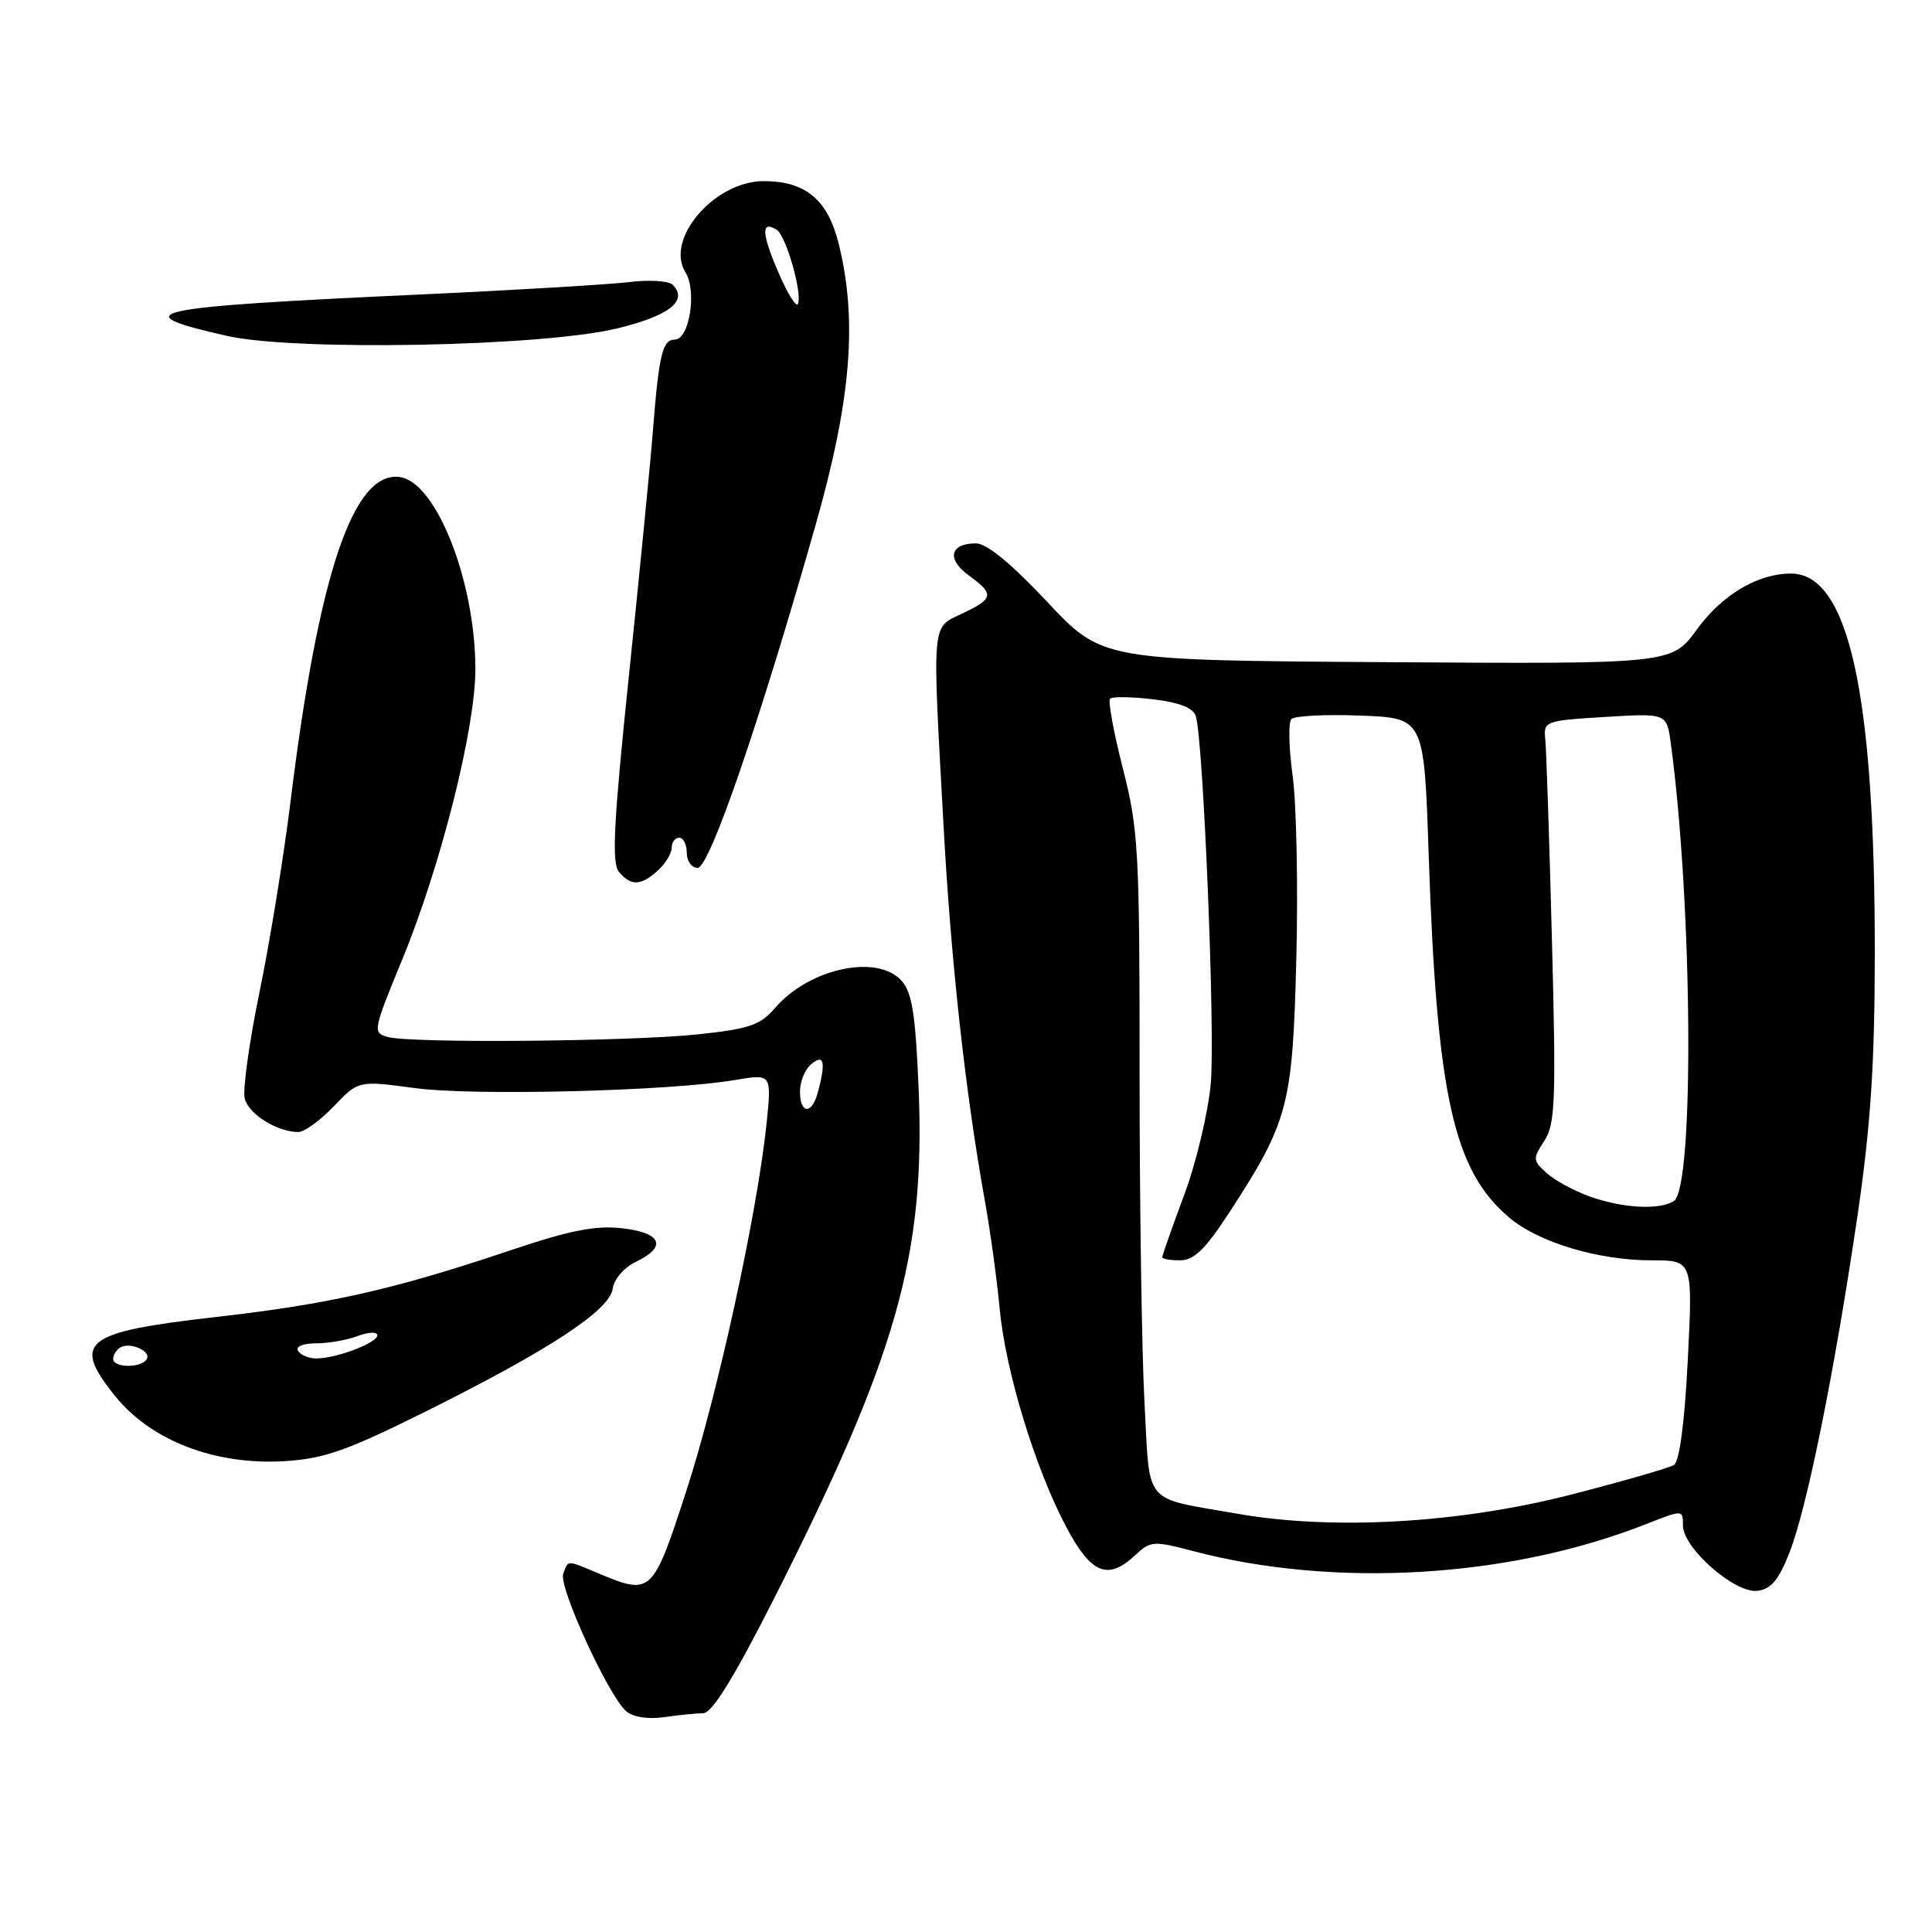 <?xml version="1.0" encoding="UTF-8" standalone="no"?>
<!DOCTYPE svg PUBLIC "-//W3C//DTD SVG 1.1//EN" "http://www.w3.org/Graphics/SVG/1.1/DTD/svg11.dtd" >
<svg xmlns="http://www.w3.org/2000/svg" xmlns:xlink="http://www.w3.org/1999/xlink" version="1.1" viewBox="0 0 256 256">
 <g >
 <path fill="currentColor"
d=" M 93.18 227.01 C 94.35 227.00 97.20 222.39 102.40 212.14 C 118.86 179.64 122.64 166.34 121.72 144.19 C 121.31 134.35 120.85 131.50 119.45 129.94 C 116.21 126.37 107.22 128.31 102.70 133.56 C 100.73 135.85 99.28 136.34 92.45 137.06 C 83.38 138.01 54.56 138.26 51.40 137.41 C 49.36 136.86 49.40 136.60 53.28 127.19 C 58.42 114.70 63.00 96.51 62.99 88.64 C 62.97 76.91 57.76 63.77 52.91 63.20 C 46.76 62.48 42.19 76.14 38.47 106.41 C 37.58 113.61 35.74 124.90 34.38 131.49 C 33.02 138.09 32.14 144.42 32.43 145.57 C 32.95 147.63 36.74 150.00 39.53 150.00 C 40.33 150.00 42.44 148.46 44.24 146.58 C 47.50 143.17 47.50 143.17 55.00 144.18 C 62.80 145.23 88.76 144.58 97.37 143.11 C 102.25 142.28 102.25 142.28 101.58 148.82 C 100.37 160.61 95.09 184.81 90.95 197.53 C 86.49 211.25 86.32 211.41 79.35 208.50 C 74.98 206.68 75.34 206.68 74.63 208.53 C 73.98 210.23 80.65 224.78 83.00 226.77 C 83.90 227.53 85.91 227.84 88.00 227.53 C 89.92 227.25 92.26 227.02 93.18 227.01 Z  M 237.13 205.68 C 239.46 199.73 243.13 181.51 246.14 161.00 C 247.87 149.18 248.41 140.98 248.42 126.50 C 248.45 91.85 244.96 76.00 237.31 76.00 C 232.91 76.00 228.23 78.78 224.85 83.40 C 221.50 87.99 221.50 87.99 183.76 87.74 C 146.03 87.50 146.03 87.50 138.76 79.75 C 133.98 74.65 130.75 72.00 129.31 72.00 C 125.87 72.00 125.40 74.09 128.35 76.23 C 131.79 78.74 131.70 79.30 127.50 81.30 C 123.39 83.26 123.51 81.88 125.03 109.50 C 126.01 127.45 127.91 144.65 130.47 158.95 C 131.22 163.10 132.10 169.56 132.45 173.30 C 133.20 181.55 137.12 194.45 141.24 202.25 C 144.58 208.58 146.79 209.48 150.47 206.03 C 152.44 204.18 152.88 204.15 158.03 205.51 C 176.81 210.47 199.99 209.10 218.09 201.96 C 223.00 200.03 223.00 200.03 223.00 202.13 C 223.00 205.13 229.87 211.16 232.87 210.79 C 234.68 210.57 235.70 209.35 237.13 205.68 Z  M 56.21 187.13 C 72.68 178.94 80.77 173.64 81.18 170.78 C 81.36 169.49 82.69 167.95 84.25 167.20 C 88.44 165.20 87.68 163.34 82.43 162.75 C 78.92 162.35 75.52 163.02 67.68 165.66 C 52.15 170.88 43.67 172.80 28.44 174.53 C 11.08 176.51 9.46 177.79 15.26 184.99 C 20.02 190.90 28.51 194.17 37.71 193.61 C 42.89 193.30 45.97 192.22 56.21 187.13 Z  M 87.17 115.35 C 88.18 114.43 89.00 113.08 89.00 112.35 C 89.00 111.61 89.45 111.00 90.00 111.00 C 90.55 111.00 91.00 111.90 91.00 113.00 C 91.00 114.10 91.65 115.00 92.44 115.00 C 94.02 115.00 100.64 95.74 108.09 69.50 C 112.80 52.92 113.65 42.37 111.11 32.22 C 109.66 26.44 106.72 24.00 101.20 24.00 C 94.67 24.00 88.07 31.69 90.83 36.09 C 92.37 38.57 91.35 45.00 89.41 45.00 C 87.79 45.00 87.31 46.98 86.52 57.00 C 86.20 61.12 84.78 75.65 83.36 89.27 C 81.31 109.00 81.03 114.34 82.01 115.52 C 83.60 117.43 84.91 117.39 87.17 115.35 Z  M 81.68 43.54 C 88.67 41.86 91.25 39.85 89.12 37.72 C 88.61 37.21 86.01 37.05 83.34 37.38 C 80.68 37.70 68.15 38.45 55.50 39.03 C 19.25 40.70 16.16 41.36 30.08 44.51 C 39.10 46.54 71.68 45.93 81.68 43.54 Z  M 106.00 144.62 C 106.00 143.31 106.67 141.68 107.50 141.00 C 109.19 139.59 109.45 140.71 108.37 144.75 C 107.57 147.72 106.00 147.64 106.00 144.62 Z  M 163.91 200.57 C 151.29 198.35 152.40 199.68 151.65 185.82 C 151.29 179.15 151.00 159.47 151.00 142.09 C 151.01 112.71 150.85 109.89 148.78 101.80 C 147.56 97.02 146.80 92.87 147.09 92.58 C 147.38 92.29 149.94 92.32 152.78 92.66 C 156.29 93.08 158.11 93.79 158.45 94.89 C 159.45 98.11 161.03 136.68 160.44 143.50 C 160.10 147.36 158.52 154.02 156.91 158.34 C 155.31 162.64 154.00 166.36 154.00 166.59 C 154.00 166.81 155.07 167.00 156.38 167.00 C 158.20 167.00 159.72 165.53 162.83 160.75 C 170.73 148.62 171.28 146.54 171.77 127.00 C 172.01 117.38 171.79 106.47 171.28 102.78 C 170.77 99.08 170.70 95.70 171.12 95.28 C 171.54 94.85 175.67 94.64 180.29 94.82 C 188.70 95.14 188.70 95.14 189.31 113.32 C 190.39 145.22 192.59 155.11 200.00 161.35 C 203.91 164.64 211.77 167.00 218.84 167.00 C 224.31 167.00 224.31 167.00 223.64 180.20 C 223.22 188.52 222.54 193.67 221.80 194.12 C 221.16 194.52 214.98 196.29 208.07 198.07 C 193.30 201.85 176.58 202.80 163.91 200.57 Z  M 210.68 158.55 C 208.58 157.80 205.99 156.40 204.93 155.43 C 203.10 153.78 203.08 153.53 204.63 151.17 C 206.08 148.94 206.20 145.92 205.64 124.58 C 205.30 111.34 204.90 99.38 204.76 98.00 C 204.51 95.55 204.67 95.49 212.68 95.00 C 220.85 94.50 220.85 94.50 221.39 98.50 C 224.28 119.85 224.53 157.42 221.79 159.15 C 219.88 160.36 215.02 160.10 210.68 158.55 Z  M 15.00 180.06 C 15.00 179.54 15.41 178.87 15.91 178.56 C 17.20 177.76 20.10 179.03 19.44 180.10 C 18.70 181.30 15.00 181.26 15.00 180.06 Z  M 39.50 179.00 C 39.14 178.42 40.13 178.00 41.88 178.00 C 43.52 178.00 46.02 177.56 47.43 177.02 C 48.85 176.49 50.00 176.44 50.00 176.93 C 50.00 177.94 44.57 180.00 41.91 180.00 C 40.92 180.00 39.84 179.55 39.50 179.00 Z  M 103.13 36.07 C 100.90 30.91 100.84 29.16 102.91 30.44 C 104.12 31.19 106.29 38.64 105.75 40.24 C 105.55 40.84 104.37 38.96 103.13 36.07 Z "/>
</g>
</svg>